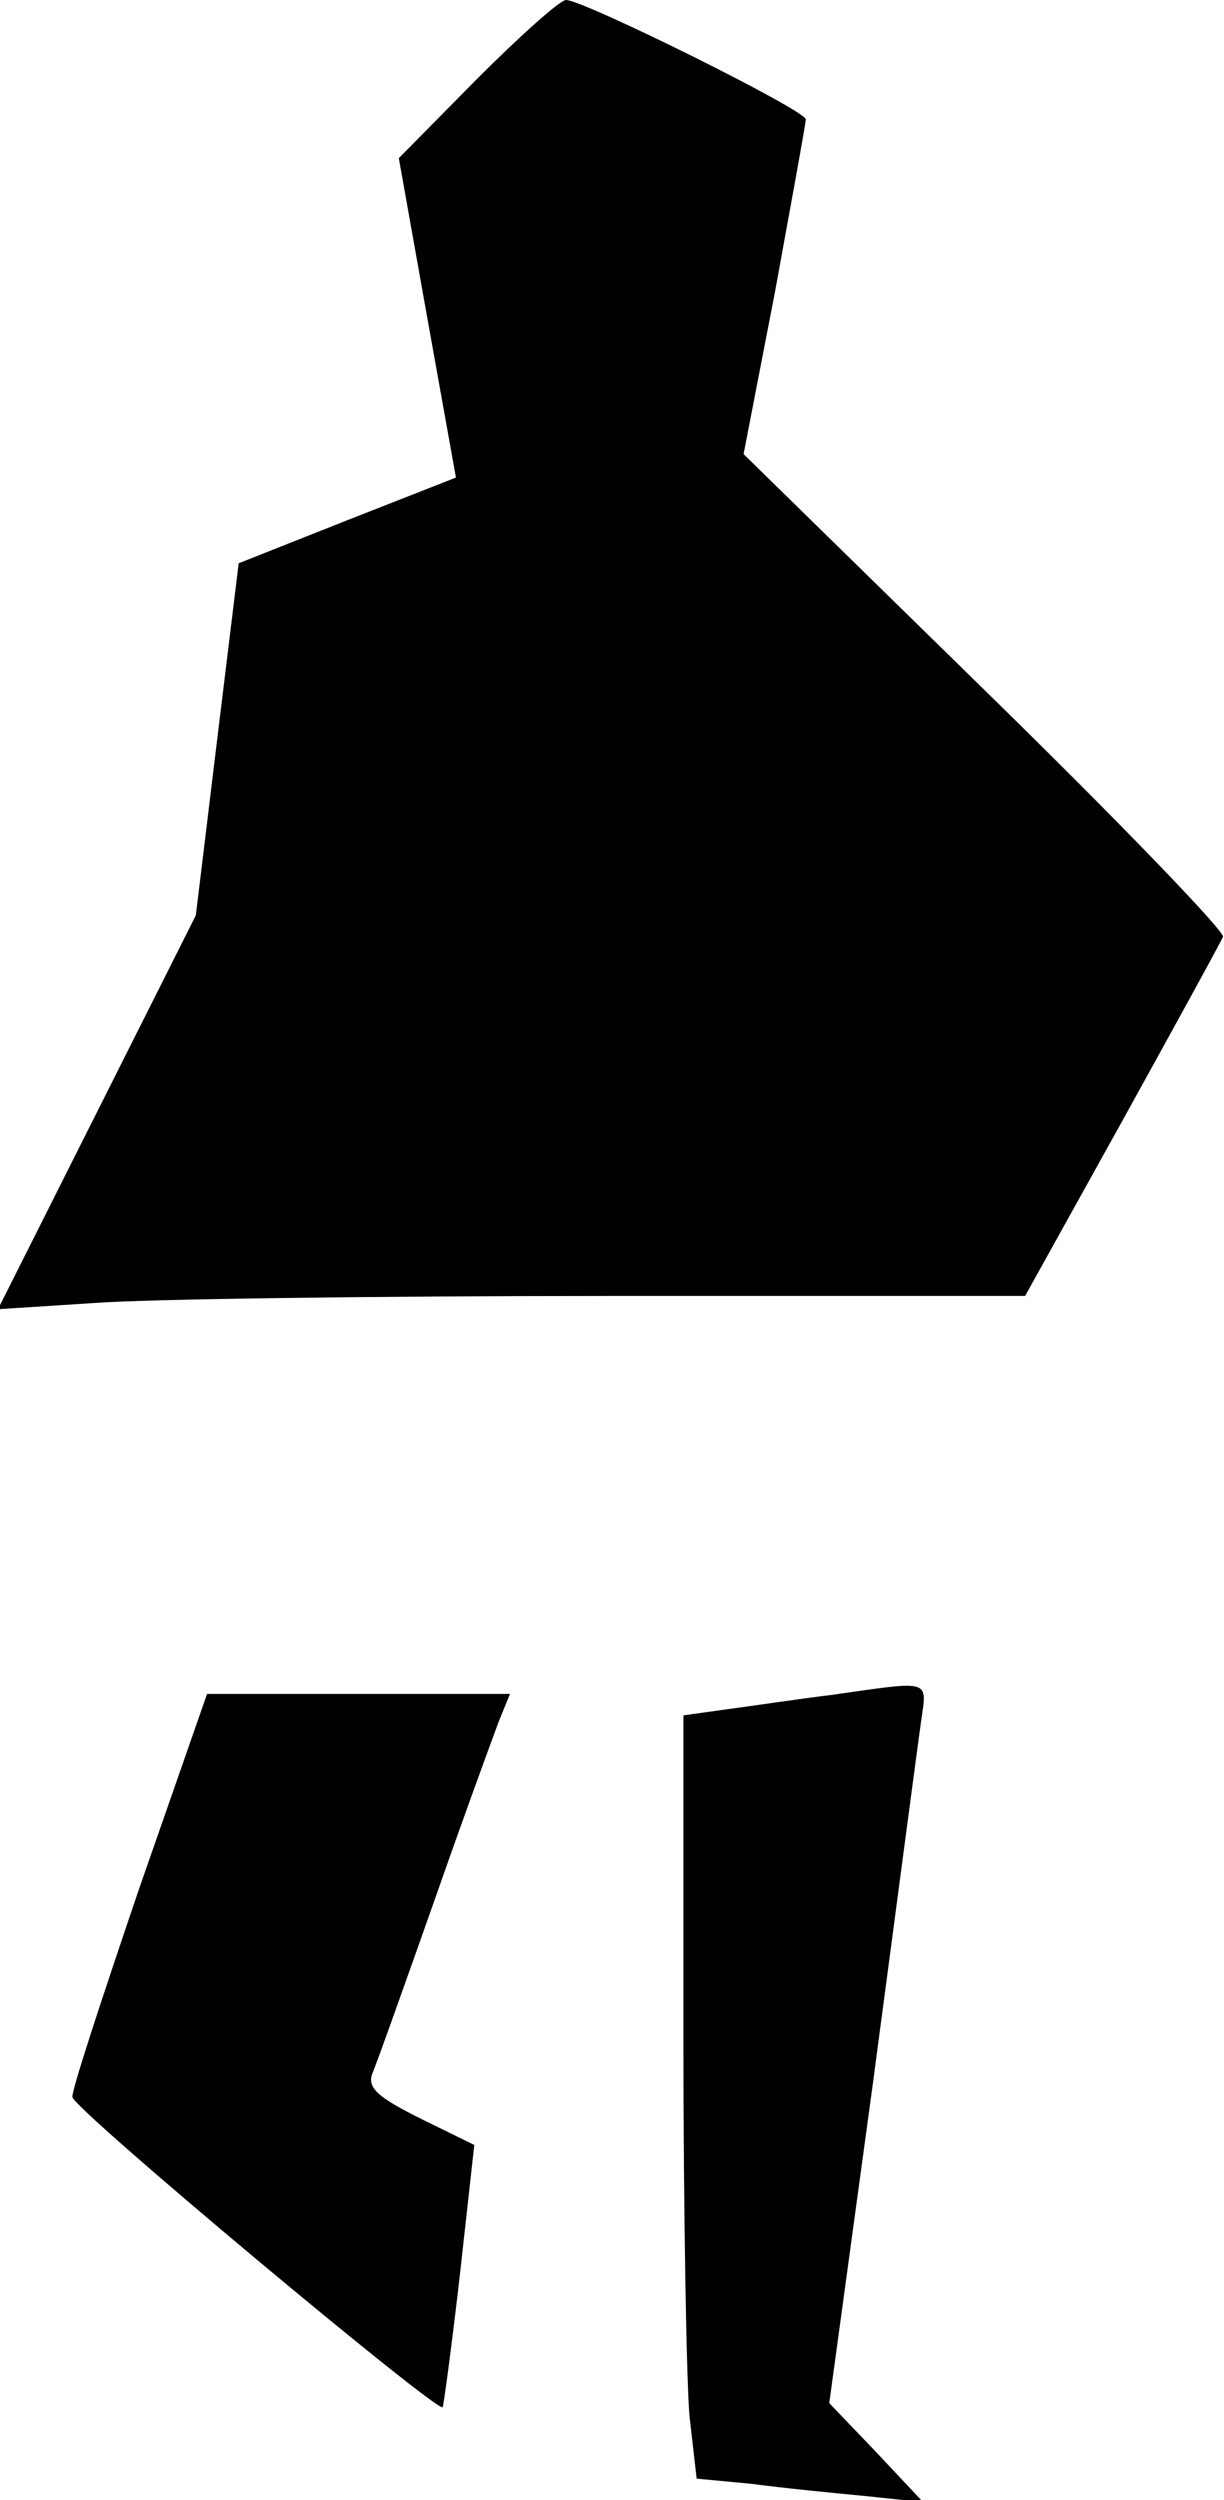 <?xml version="1.0" standalone="no"?>
<!DOCTYPE svg PUBLIC "-//W3C//DTD SVG 20010904//EN"
 "http://www.w3.org/TR/2001/REC-SVG-20010904/DTD/svg10.dtd">
<svg version="1.0" xmlns="http://www.w3.org/2000/svg"
 width="120pt" height="245pt" viewBox="0 0 120 245"
 preserveAspectRatio="xMidYMid meet">
<g transform="translate(0,245) scale(0.1,-0.1)"
fill="#000000" stroke="none">
<path fill="#000000" stroke="none" d="M468 2373 l-77 -78 28 -157 28 -156
-107 -42 -106 -42 -21 -172 -21 -173 -97 -193 -97 -193 93 6 c51 4 277 7 503
7 l411 0 95 171 c52 94 97 176 99 181 2 5 -103 114 -233 241 l-237 232 31 160
c16 88 30 164 30 168 0 9 -218 117 -235 117 -6 0 -45 -35 -87 -77z"/>
<path fill="#000000" stroke="none" d="M815 789 c-33 -4 -79 -11 -102 -14
l-43 -6 0 -313 c0 -172 3 -340 6 -374 l7 -61 53 -5 c30 -4 80 -9 112 -12 l57
-6 -46 49 -46 48 43 315 c23 173 44 332 47 353 6 42 11 40 -88 26z"/>
<path fill="#000000" stroke="none" d="M136 598 c-36 -106 -66 -197 -65 -203
0 -11 358 -310 363 -304 1 2 9 61 17 131 l14 126 -53 26 c-42 21 -52 30 -47
44 4 9 31 85 60 167 29 83 58 162 64 178 l11 27 -149 0 -148 0 -67 -192z"/>
</g>
</svg>
